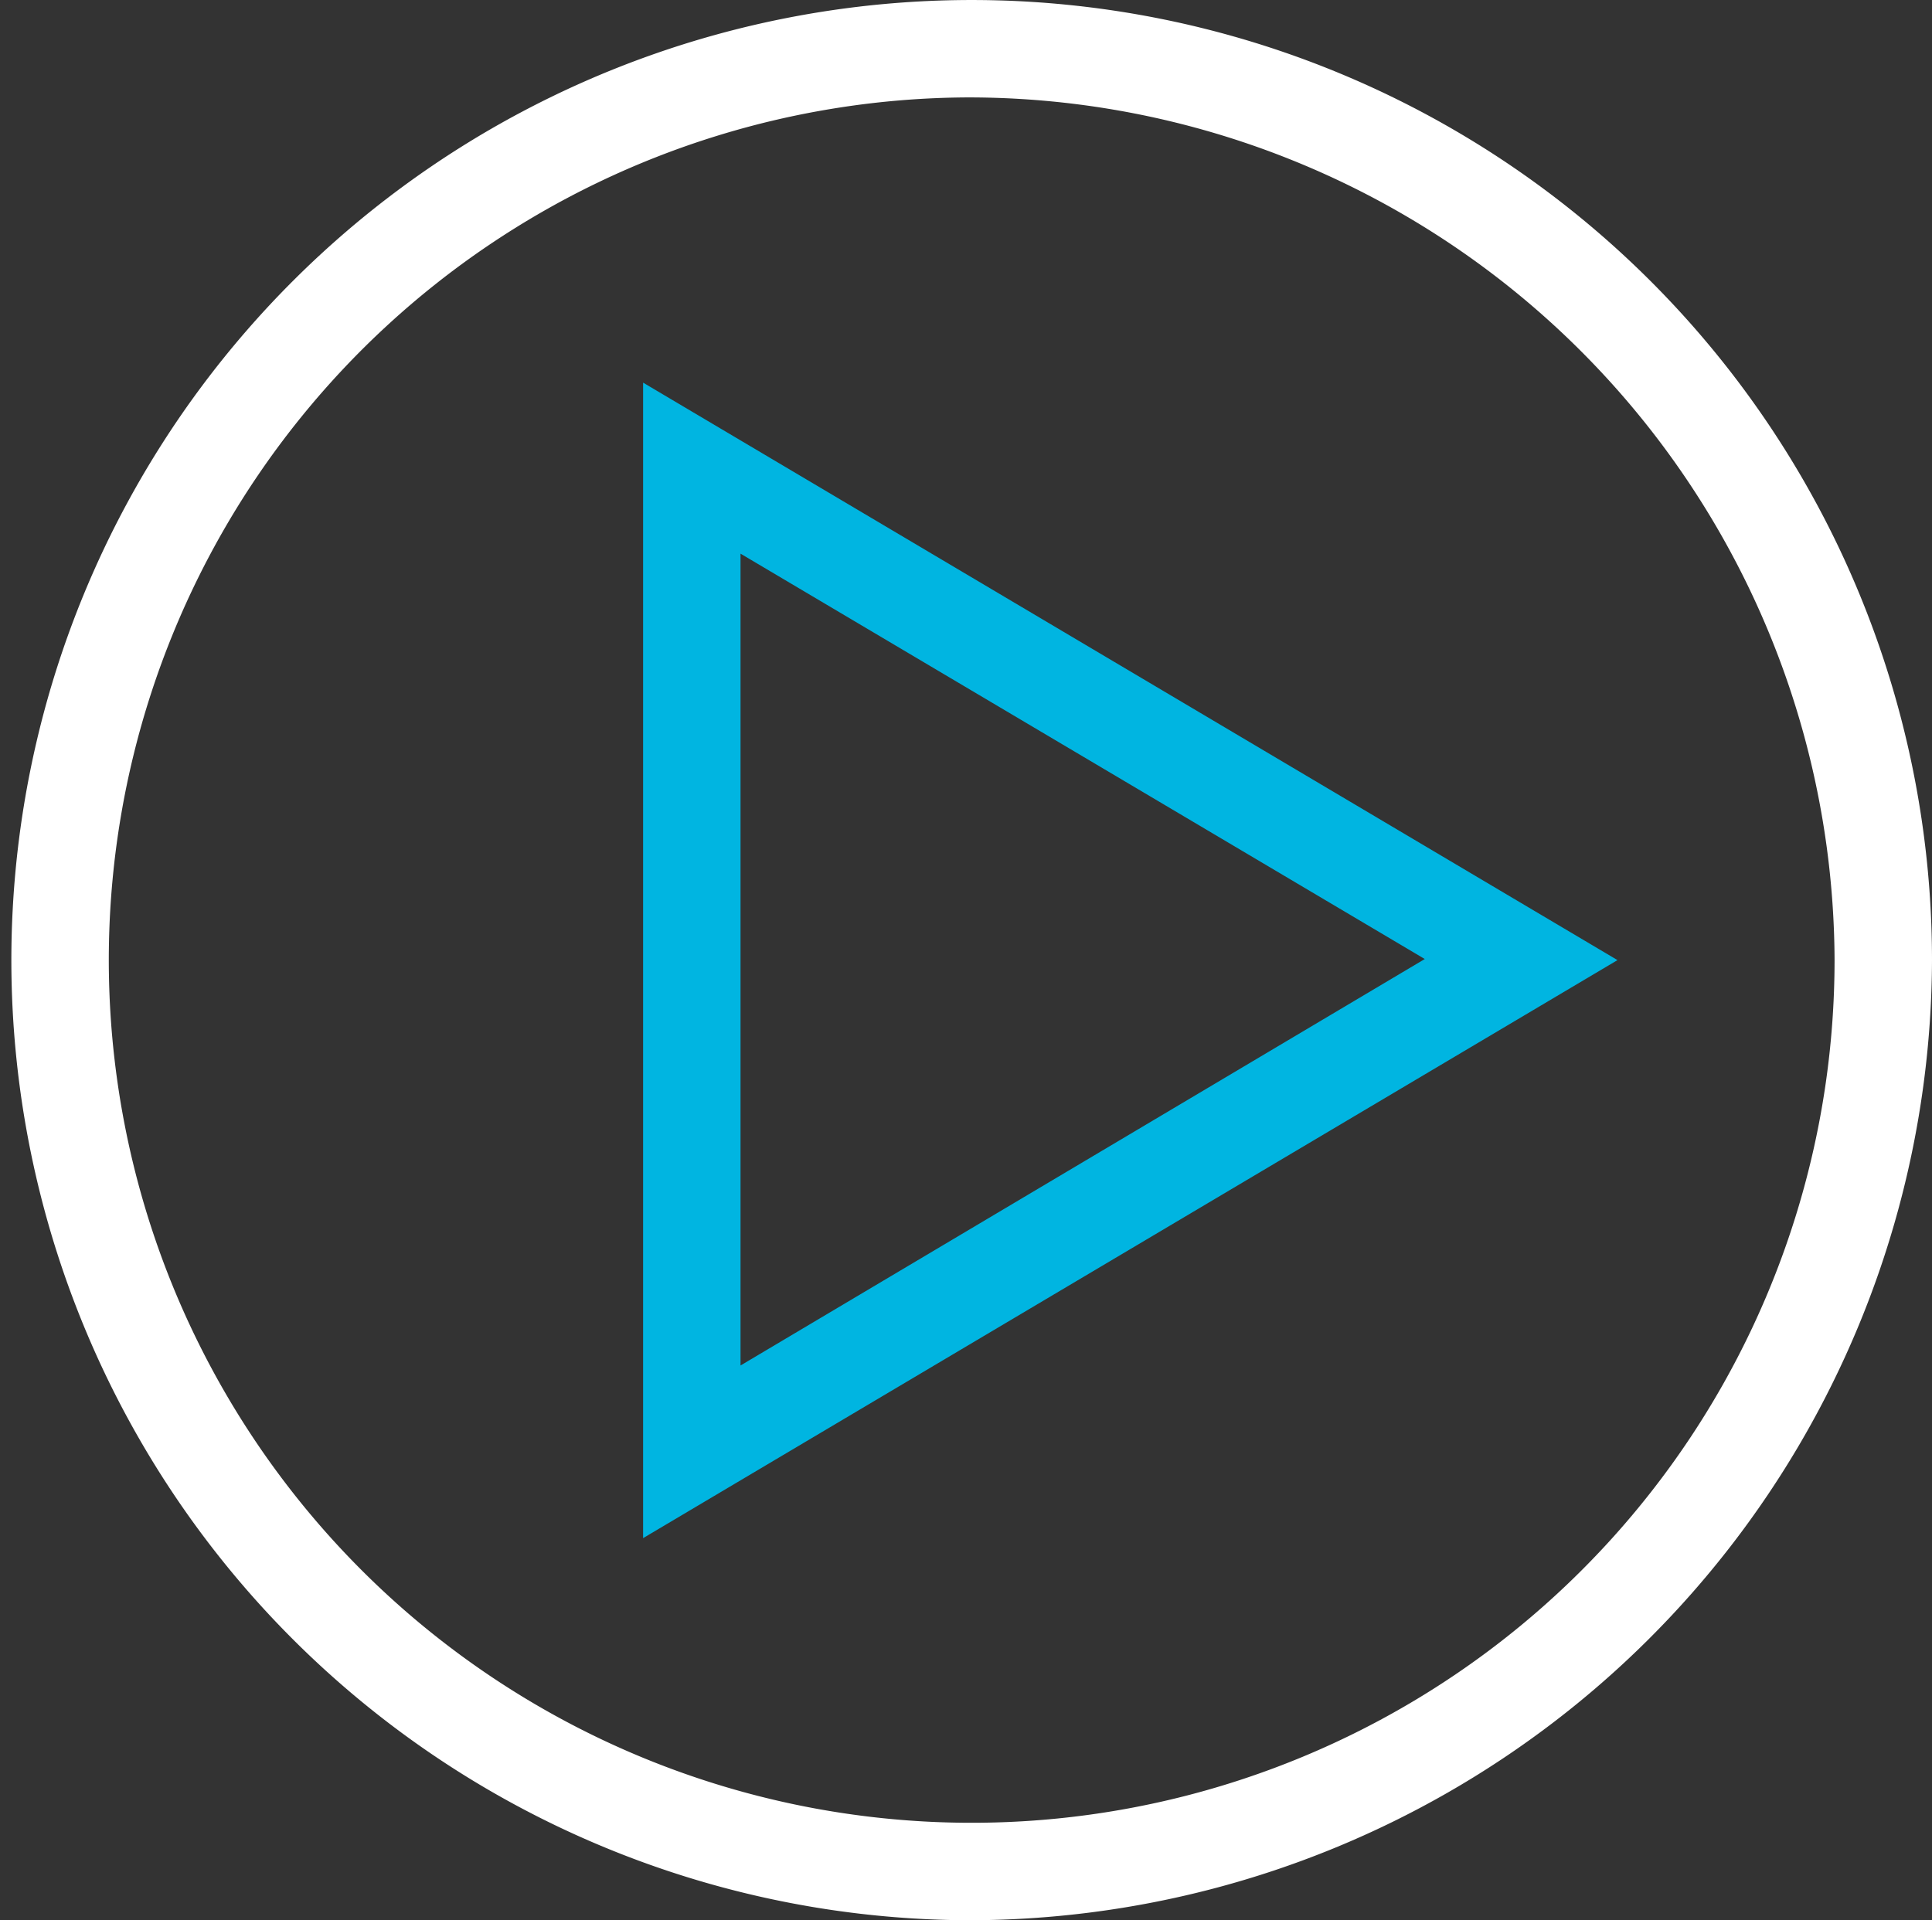 <svg xmlns="http://www.w3.org/2000/svg" viewBox="0 0 35.69 35.48"><rect x="0" y="0" width="35.69" height="35.48" fill="#333333" stroke="none"/><defs><style>.cls-1{fill:#00b5e1;}.cls-2{fill:#fff;}</style></defs><g id="Layer_2" data-name="Layer 2"><g id="Layer_2-2" data-name="Layer 2"><path class="cls-1" d="M11.88,28.42V7.07l18,10.67Zm1.8-18.19v15l12.64-7.51Z"/><path class="cls-2" d="M17.84,35.48A17.74,17.74,0,1,1,35.69,17.74,17.8,17.8,0,0,1,17.84,35.48Zm0-33.68A15.94,15.94,0,1,0,33.89,17.74,16,16,0,0,0,17.84,1.8Z"/></g></g></svg>